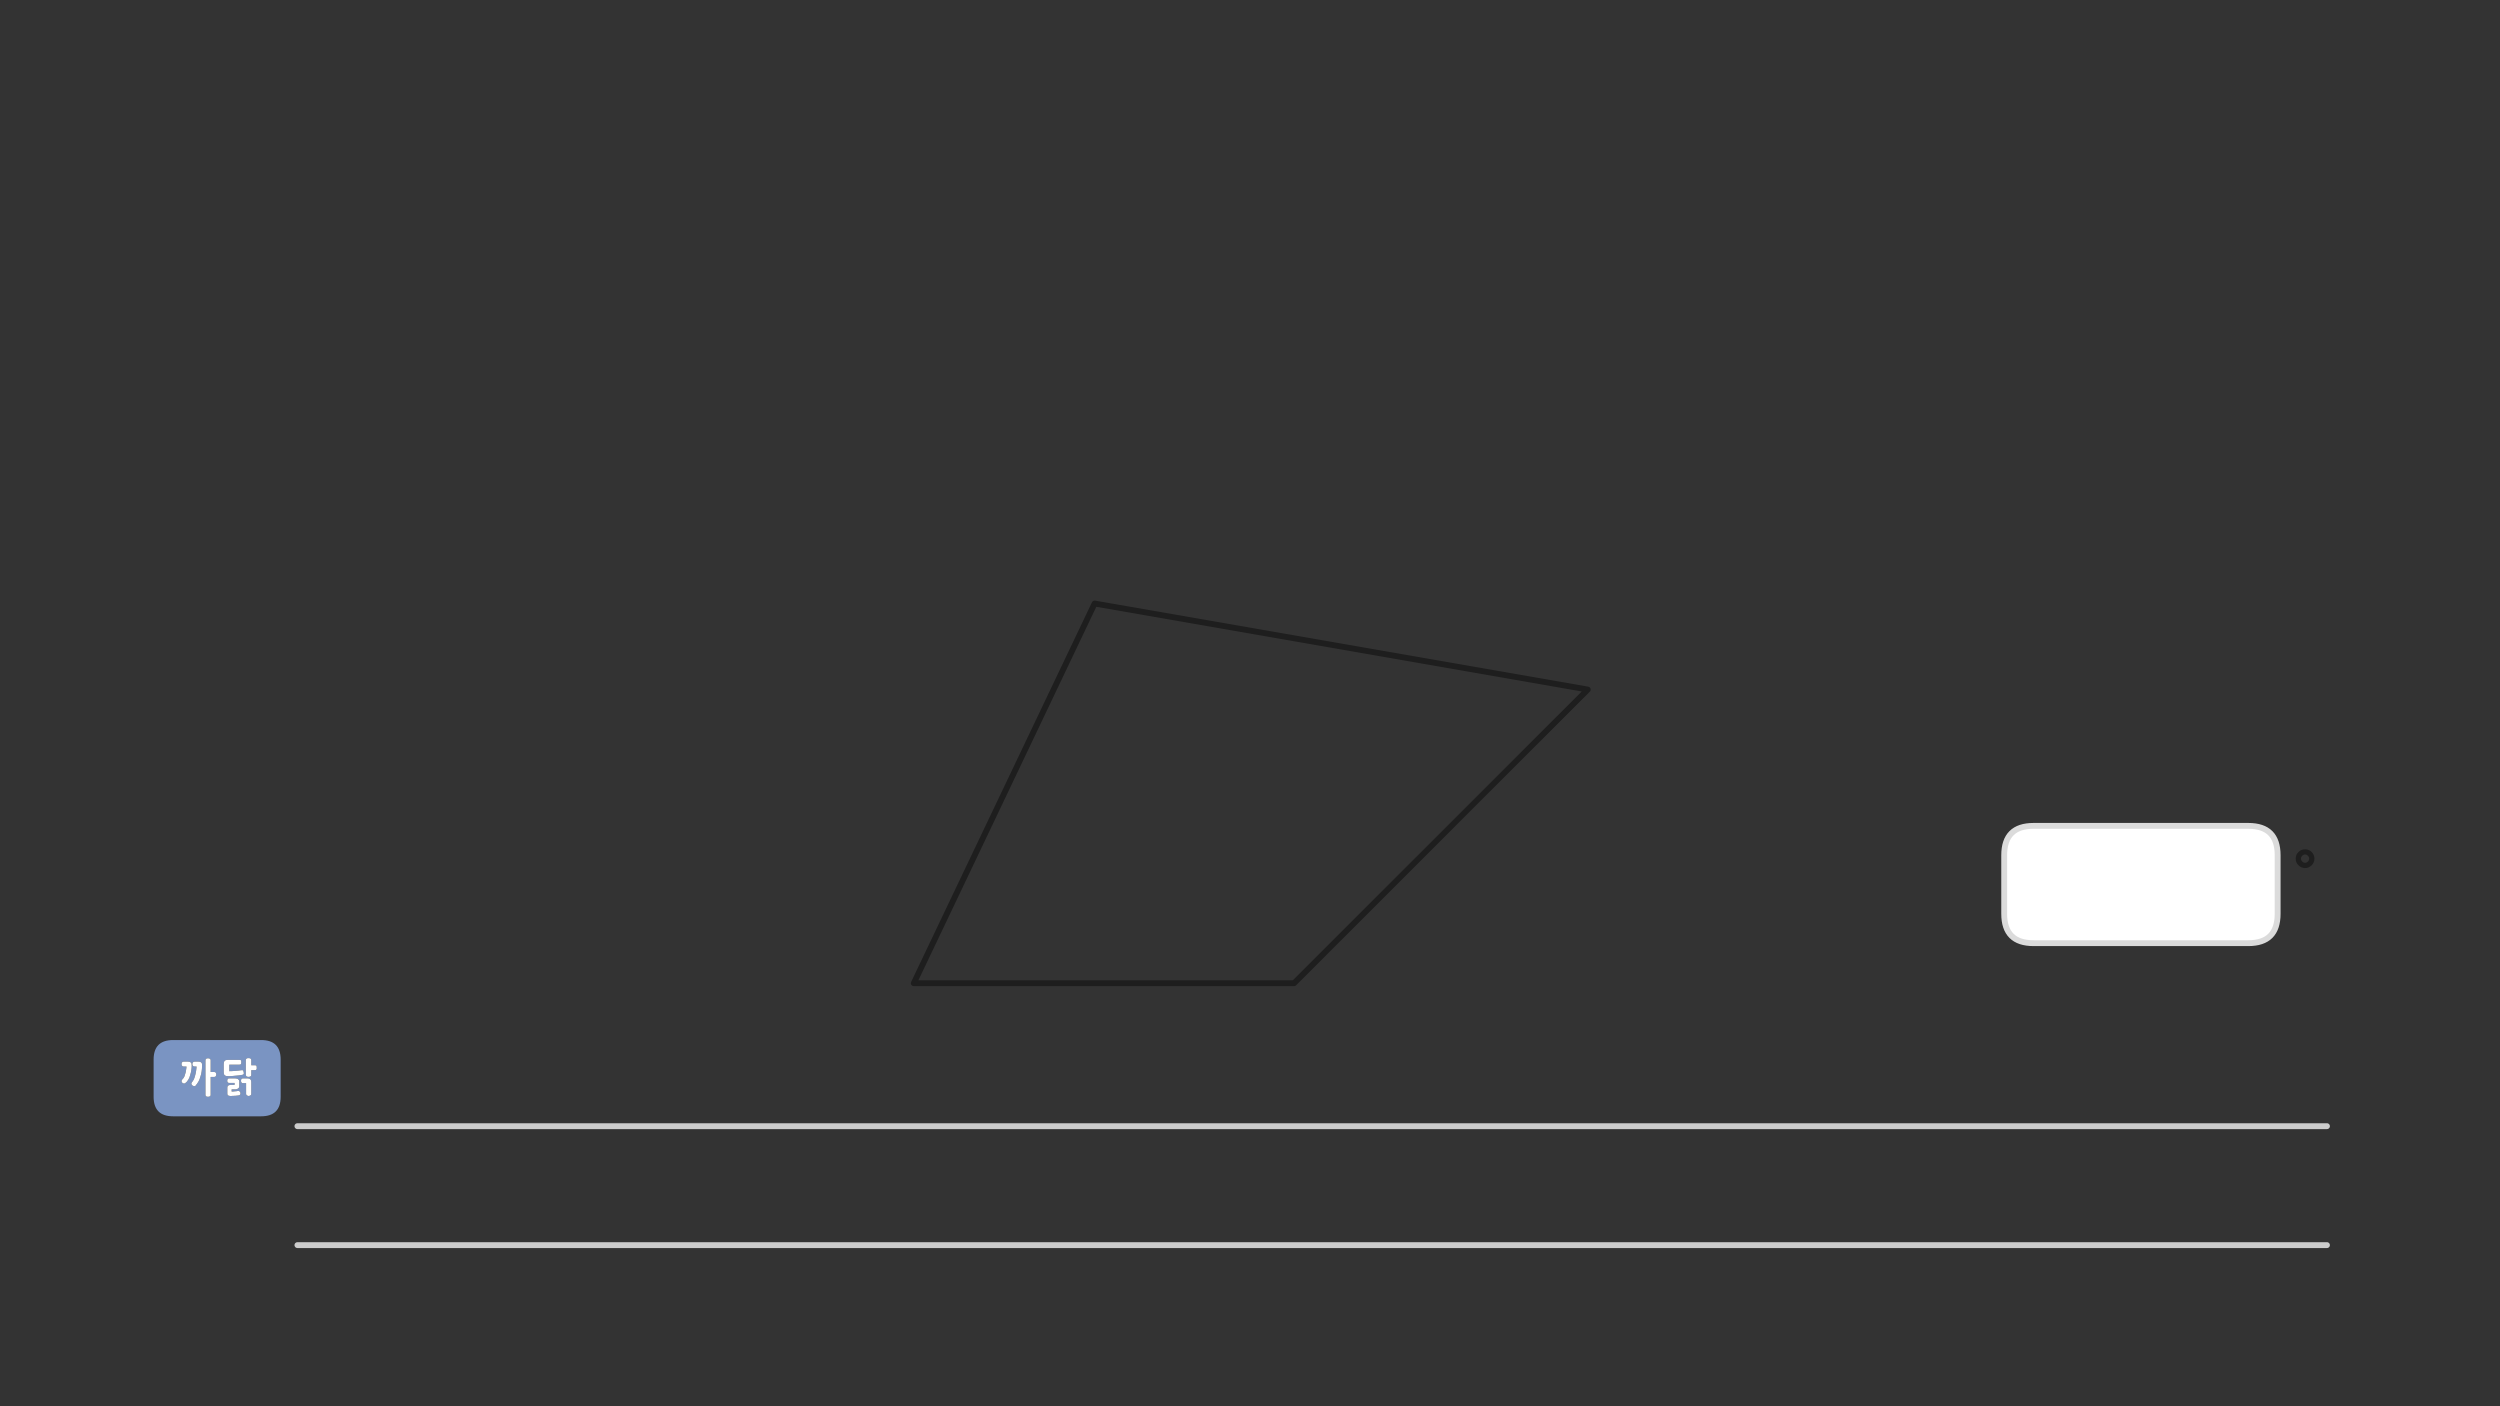 
<svg xmlns="http://www.w3.org/2000/svg" version="1.1" xmlns:xlink="http://www.w3.org/1999/xlink" preserveAspectRatio="none" x="0px" y="0px" width="1280px" height="720px" viewBox="0 0 1280 720">
<rect x="0" y="0" width="1280" height="720" fill="#333333" stroke="none"/>
<defs>
<g id="Layer0_0_FILL">
<path fill="#7A94C2" stroke="none" d="
M 78.65 542.5
L 78.65 561.55
Q 78.65 571.55 88.65 571.55
L 133.7 571.55
Q 143.7 571.55 143.7 561.55
L 143.7 542.5
Q 143.7 532.5 133.7 532.5
L 88.65 532.5
Q 78.65 532.5 78.65 542.5
M 93 544.35
Q 93.1 544.1 93.2 543.95 93.35 543.75 93.5 543.65 93.7 543.55 93.95 543.55
L 96.15 543.55
Q 96.45 543.55 96.75 543.6 97 543.65 97.2 543.7 97.35 543.8 97.55 543.9 97.7 544 97.85 544.15 98.05 544.4 98.1 544.75 98.1 544.95 98.1 545.15 98.15 545.4 98.15 545.6 98.15 546.15 98.1 546.75 98.05 547.3 97.95 547.95 97.85 548.6 97.7 549.25 97.55 549.9 97.35 550.5 97.2 551.15 96.95 551.75 96.7 552.35 96.35 552.9 96 553.45 95.6 553.9 95.25 554.3 94.75 554.65 94.65 554.7 94.5 554.75 94.35 554.8 94.1 554.75 93.9 554.75 93.7 554.65 93.45 554.5 93.25 554.3
L 93.3 554.3
Q 93.15 554.15 93.05 553.95 92.95 553.75 92.95 553.55 92.95 553.3 93.05 553.1 93.1 552.9 93.3 552.7 93.6 552.4 93.85 552.1 94.1 551.75 94.3 551.4 94.45 551 94.6 550.6 94.75 550.2 94.85 549.75 95 549.35 95.1 548.9 95.2 548.45 95.25 547.95 95.35 547.5 95.4 547 95.45 546.55 95.5 546.05
L 93.95 546.05
Q 93.7 546.05 93.5 545.95 93.35 545.85 93.2 545.65 93.1 545.5 93 545.25 92.95 545.05 92.95 544.8 92.95 544.55 93 544.35
M 99.1 543.65
Q 99.3 543.55 99.6 543.55
L 101.55 543.55
Q 101.85 543.55 102.1 543.6 102.4 543.65 102.55 543.7 102.75 543.8 102.9 543.9 103.05 544 103.2 544.15 103.3 544.3 103.35 544.45 103.4 544.6 103.4 544.8 103.4 544.95 103.45 545.2 103.45 545.4 103.45 545.6 103.45 546.35 103.4 547.05 103.35 547.8 103.25 548.5 103.15 549.2 103 549.9 102.85 550.55 102.6 551.25 102.45 551.9 102.2 552.5 102 553.1 101.65 553.7 101.35 554.3 100.95 554.8 100.6 555.35 100.15 555.85 100.05 556 99.85 556.1 99.7 556.15 99.45 556.1 99.25 556.1 99 556 98.8 555.95 98.55 555.8 98.4 555.7 98.25 555.5 98.15 555.35 98.05 555.1 97.95 554.9 98 554.65 98.05 554.45 98.2 554.2 98.5 553.8 98.8 553.4 99.05 552.95 99.3 552.5 99.5 552.05 99.65 551.55 99.85 551.05 99.95 550.5 100.1 550 100.2 549.45 100.35 548.9 100.4 548.35 100.5 547.8 100.55 547.2 100.6 546.65 100.65 546.05
L 99.6 546.05
Q 99.3 546.05 99.1 545.95 98.9 545.9 98.8 545.7 98.6 545.5 98.55 545.3 98.5 545.1 98.5 544.85 98.5 544.55 98.55 544.35 98.6 544.1 98.8 543.95 98.9 543.75 99.1 543.65
M 105.6 542.05
Q 105.8 541.95 106 541.9 106.25 541.85 106.55 541.85 106.95 541.85 107.4 542.05 107.6 542.15 107.75 542.35 107.85 542.55 107.85 542.85
L 107.85 548.85 109.6 548.85
Q 109.95 548.85 110.15 548.95 110.4 549.05 110.5 549.2 110.6 549.4 110.65 549.65 110.75 549.85 110.75 550.1 110.75 550.35 110.65 550.55 110.6 550.8 110.5 551 110.4 551.2 110.15 551.3 109.95 551.4 109.6 551.4
L 107.85 551.4 107.85 560.6
Q 107.85 560.9 107.75 561.05 107.6 561.3 107.4 561.35 106.95 561.55 106.55 561.55 106.25 561.55 106 561.5 105.8 561.45 105.6 561.35 105.4 561.3 105.3 561.05 105.2 560.9 105.2 560.6
L 105.2 542.85
Q 105.2 542.55 105.3 542.35 105.4 542.15 105.6 542.05
M 126.3 541.95
Q 126.4 541.9 126.5 541.85 126.65 541.85 126.75 541.8 126.9 541.8 127 541.75 127.15 541.75 127.3 541.75 127.55 541.75 127.8 541.8 128.05 541.85 128.25 541.95 128.65 542.15 128.65 542.75
L 128.65 545.4 130.55 545.4
Q 130.85 545.4 131.05 545.5 131.25 545.6 131.35 545.75 131.45 546.15 131.45 546.65 131.45 546.9 131.45 547.1 131.4 547.3 131.35 547.5 131.2 547.9 130.55 547.9
L 128.65 547.9 128.65 550.35
Q 128.65 550.65 128.55 550.85 128.45 551.05 128.25 551.15 128.05 551.25 127.8 551.3 127.55 551.35 127.3 551.35 127.15 551.35 127 551.35 126.9 551.3 126.75 551.3 126.65 551.3 126.5 551.25 126.4 551.2 126.3 551.15 126.2 551.1 126.1 551 126.05 550.9 126 550.8 125.9 550.7 125.9 550.6 125.85 550.5 125.85 550.35
L 125.85 542.75
Q 125.85 542.6 125.9 542.5 125.9 542.35 126 542.25 126.05 542.15 126.1 542.1 126.2 542 126.3 541.95
M 116.35 553.35
Q 116.35 553.1 116.4 552.9 116.5 552.65 116.6 552.45 116.7 552.3 116.9 552.2 117.1 552.15 117.4 552.15
L 120.5 552.15
Q 120.9 552.15 121.2 552.25 121.55 552.3 121.85 552.5 122.15 552.7 122.35 553 122.5 553.3 122.5 553.7
L 122.5 556.1
Q 122.5 556.55 122.35 556.85 122.15 557.15 121.85 557.35 121.55 557.55 121.2 557.65 120.9 557.75 120.5 557.75
L 118.6 557.75 118.6 558.85
Q 119.05 558.85 119.45 558.85 119.85 558.8 120.25 558.75 120.6 558.75 121 558.7 121.4 558.65 121.85 558.55 122.15 558.55 122.35 558.6 122.55 558.65 122.7 558.8 122.85 558.95 122.95 559.15 123.05 559.3 123.1 559.55 123.15 559.8 123.1 560.05 123.05 560.25 122.95 560.45 122.85 560.6 122.65 560.7 122.4 560.8 122.15 560.85
L 122.25 560.85
Q 121.75 560.9 121.35 560.95 121.1 560.95 120.85 561 120.65 561 120.4 561.05 120.2 561.05 119.95 561.05 119.75 561.1 119.5 561.1 119.25 561.1 119 561.1 118.7 561.1 118.35 561.15 118.15 561.15 118 561.15 117.8 561.1 117.65 561.1 117.45 561.1 117.3 561.05 117.1 561 117 560.95 116.85 560.9 116.7 560.8 116.6 560.7 116.55 560.6 116.4 560.3 116.4 559.9
L 116.4 556.9
Q 116.4 556.5 116.55 556.2 116.65 555.95 116.95 555.75 117.5 555.45 118.35 555.45
L 120.1 555.45 120.1 554.45 117.4 554.45
Q 117.1 554.45 116.9 554.4 116.7 554.3 116.6 554.15 116.5 554 116.4 553.8 116.35 553.65 116.35 553.35
M 123.6 552.45
Q 123.7 552.3 123.9 552.2 124.1 552.15 124.4 552.15
L 126.95 552.15
Q 127.35 552.15 127.65 552.25 128 552.4 128.2 552.6 128.4 552.85 128.55 553.2 128.65 553.5 128.65 553.9
L 128.65 560.1
Q 128.65 560.35 128.55 560.55 128.4 560.7 128.25 560.85 128.05 561 127.8 561.05 127.55 561.15 127.3 561.15 127.1 561.15 126.85 561.05 126.65 561 126.45 560.85 126 560.6 126 560.1
L 126 554.55 124.4 554.55
Q 124.1 554.55 123.9 554.5 123.7 554.4 123.6 554.2 123.5 554.05 123.45 553.85 123.4 553.65 123.4 553.35 123.4 553.1 123.45 552.9 123.5 552.65 123.6 552.45
M 123.55 543.9
Q 123.55 544.2 123.5 544.45 123.45 544.7 123.35 544.85 123.25 545 123.05 545.05 122.85 545.1 122.55 545.1
L 117.4 545.1 117.4 548
Q 117.4 548.323 117.4 548.45 118.15 548.45 118.9 548.4 119.7 548.4 120.5 548.3 121.3 548.25 122.05 548.15 122.8 548.1 123.55 547.95 123.65 547.95 123.75 547.95 123.9 547.95 124 547.95 124.15 547.95 124.2 547.95 124.3 548 124.4 548 124.4 548.05 124.5 548.15 124.5 548.2 124.6 548.3 124.65 548.4 124.65 548.55 124.7 548.7 124.75 548.9 124.85 549.25 124.85 549.5 124.85 549.75 124.75 549.95 124.5 550.3 123.85 550.35 123.05 550.5 122.25 550.6 121.45 550.7 120.65 550.75 119.85 550.85 119.05 550.9 118.25 550.95 117.4 551 117 551 116.65 550.95 116.35 550.95 116.1 550.95 115.85 550.9 115.6 550.85 115.4 550.8 115.25 550.65 115 550.55 114.9 550.4 114.75 550.25 114.7 550 114.55 549.55 114.55 548.75
L 114.55 544.95
Q 114.55 544.55 114.6 544.25 114.65 543.95 114.7 543.7 114.75 543.45 114.9 543.3 115 543.1 115.25 542.95 115.4 542.85 115.6 542.8 115.85 542.7 116.1 542.7 116.35 542.65 116.65 542.65 117 542.65 117.4 542.65
L 122.55 542.65
Q 122.85 542.65 123.05 542.7 123.25 542.75 123.35 542.85 123.45 542.95 123.5 543.2 123.55 543.5 123.55 543.9 Z"/>

<path fill="#FFFFFF" stroke="none" d="
M 123.5 544.45
Q 123.55 544.2 123.55 543.9 123.55 543.5 123.5 543.2 123.45 542.95 123.35 542.85 123.25 542.75 123.05 542.7 122.85 542.65 122.55 542.65
L 117.4 542.65
Q 117 542.65 116.65 542.65 116.35 542.65 116.1 542.7 115.85 542.7 115.6 542.8 115.4 542.85 115.25 542.95 115 543.1 114.9 543.3 114.75 543.45 114.7 543.7 114.65 543.95 114.6 544.25 114.55 544.55 114.55 544.95
L 114.55 548.75
Q 114.55 549.55 114.7 550 114.75 550.25 114.9 550.4 115 550.55 115.25 550.65 115.4 550.8 115.6 550.85 115.85 550.9 116.1 550.95 116.35 550.95 116.65 550.95 117 551 117.4 551 118.25 550.95 119.05 550.9 119.85 550.85 120.65 550.75 121.45 550.7 122.25 550.6 123.05 550.5 123.85 550.35 124.5 550.3 124.75 549.95 124.85 549.75 124.85 549.5 124.85 549.25 124.75 548.9 124.7 548.7 124.65 548.55 124.65 548.4 124.6 548.3 124.5 548.2 124.5 548.15 124.4 548.05 124.4 548 124.3 548 124.2 547.95 124.15 547.95 124 547.95 123.9 547.95 123.75 547.95 123.65 547.95 123.55 547.95 122.8 548.1 122.05 548.15 121.3 548.25 120.5 548.3 119.7 548.4 118.9 548.4 118.15 548.45 117.4 548.45 117.4 548.323 117.4 548
L 117.4 545.1 122.55 545.1
Q 122.85 545.1 123.05 545.05 123.25 545 123.35 544.85 123.45 544.7 123.5 544.45
M 123.9 552.2
Q 123.7 552.3 123.6 552.45 123.5 552.65 123.45 552.9 123.4 553.1 123.4 553.35 123.4 553.65 123.45 553.85 123.5 554.05 123.6 554.2 123.7 554.4 123.9 554.5 124.1 554.55 124.4 554.55
L 126 554.55 126 560.1
Q 126 560.6 126.45 560.85 126.65 561 126.85 561.05 127.1 561.15 127.3 561.15 127.55 561.15 127.8 561.05 128.05 561 128.25 560.85 128.4 560.7 128.55 560.55 128.65 560.35 128.65 560.1
L 128.65 553.9
Q 128.65 553.5 128.55 553.2 128.4 552.85 128.2 552.6 128 552.4 127.65 552.25 127.35 552.15 126.95 552.15
L 124.4 552.15
Q 124.1 552.15 123.9 552.2
M 116.4 552.9
Q 116.35 553.1 116.35 553.35 116.35 553.65 116.4 553.8 116.5 554 116.6 554.15 116.7 554.3 116.9 554.4 117.1 554.45 117.4 554.45
L 120.1 554.45 120.1 555.45 118.35 555.45
Q 117.5 555.45 116.95 555.75 116.65 555.95 116.55 556.2 116.4 556.5 116.4 556.9
L 116.4 559.9
Q 116.4 560.3 116.55 560.6 116.6 560.7 116.7 560.8 116.85 560.9 117 560.95 117.1 561 117.3 561.05 117.45 561.1 117.65 561.1 117.8 561.1 118 561.15 118.15 561.15 118.35 561.15 118.7 561.1 119 561.1 119.25 561.1 119.5 561.1 119.75 561.1 119.95 561.05 120.2 561.05 120.4 561.05 120.65 561 120.85 561 121.1 560.95 121.35 560.95 121.75 560.9 122.25 560.85
L 122.15 560.85
Q 122.4 560.8 122.65 560.7 122.85 560.6 122.95 560.45 123.05 560.25 123.1 560.05 123.15 559.8 123.1 559.55 123.05 559.3 122.95 559.15 122.85 558.95 122.7 558.8 122.55 558.65 122.35 558.6 122.15 558.55 121.85 558.55 121.4 558.65 121 558.7 120.6 558.75 120.25 558.75 119.85 558.8 119.45 558.85 119.05 558.85 118.6 558.85
L 118.6 557.75 120.5 557.75
Q 120.9 557.75 121.2 557.65 121.55 557.55 121.85 557.35 122.15 557.15 122.35 556.85 122.5 556.55 122.5 556.1
L 122.5 553.7
Q 122.5 553.3 122.35 553 122.15 552.7 121.85 552.5 121.55 552.3 121.2 552.25 120.9 552.15 120.5 552.15
L 117.4 552.15
Q 117.1 552.15 116.9 552.2 116.7 552.3 116.6 552.45 116.5 552.65 116.4 552.9
M 126.5 541.85
Q 126.4 541.9 126.3 541.95 126.2 542 126.1 542.1 126.05 542.15 126 542.25 125.9 542.35 125.9 542.5 125.85 542.6 125.85 542.75
L 125.85 550.35
Q 125.85 550.5 125.9 550.6 125.9 550.7 126 550.8 126.05 550.9 126.1 551 126.2 551.1 126.3 551.15 126.4 551.2 126.5 551.25 126.65 551.3 126.75 551.3 126.9 551.3 127 551.35 127.15 551.35 127.3 551.35 127.55 551.35 127.8 551.3 128.05 551.25 128.25 551.15 128.45 551.05 128.55 550.85 128.65 550.65 128.65 550.35
L 128.65 547.9 130.55 547.9
Q 131.2 547.9 131.35 547.5 131.4 547.3 131.45 547.1 131.45 546.9 131.45 546.65 131.45 546.15 131.35 545.75 131.25 545.6 131.05 545.5 130.85 545.4 130.55 545.4
L 128.65 545.4 128.65 542.75
Q 128.65 542.15 128.25 541.95 128.05 541.85 127.8 541.8 127.55 541.75 127.3 541.75 127.15 541.75 127 541.75 126.9 541.8 126.75 541.8 126.65 541.85 126.5 541.85
M 106 541.9
Q 105.8 541.95 105.6 542.05 105.4 542.15 105.3 542.35 105.2 542.55 105.2 542.85
L 105.2 560.6
Q 105.2 560.9 105.3 561.05 105.4 561.3 105.6 561.35 105.8 561.45 106 561.5 106.25 561.55 106.55 561.55 106.95 561.55 107.4 561.35 107.6 561.3 107.75 561.05 107.85 560.9 107.85 560.6
L 107.85 551.4 109.6 551.4
Q 109.95 551.4 110.15 551.3 110.4 551.2 110.5 551 110.6 550.8 110.65 550.55 110.75 550.35 110.75 550.1 110.75 549.85 110.65 549.65 110.6 549.4 110.5 549.2 110.4 549.05 110.15 548.95 109.95 548.85 109.6 548.85
L 107.85 548.85 107.85 542.85
Q 107.85 542.55 107.75 542.35 107.6 542.15 107.4 542.05 106.95 541.85 106.55 541.85 106.25 541.85 106 541.9
M 99.6 543.55
Q 99.3 543.55 99.1 543.65 98.9 543.75 98.8 543.95 98.6 544.1 98.55 544.35 98.5 544.55 98.5 544.85 98.5 545.1 98.55 545.3 98.6 545.5 98.8 545.7 98.9 545.9 99.1 545.95 99.3 546.05 99.6 546.05
L 100.65 546.05
Q 100.6 546.65 100.55 547.2 100.5 547.8 100.4 548.35 100.35 548.9 100.2 549.45 100.1 550 99.95 550.5 99.85 551.05 99.65 551.55 99.5 552.05 99.3 552.5 99.05 552.95 98.8 553.4 98.5 553.8 98.2 554.2 98.05 554.45 98 554.65 97.95 554.9 98.05 555.1 98.15 555.35 98.25 555.5 98.4 555.7 98.55 555.8 98.8 555.95 99 556 99.25 556.1 99.45 556.1 99.7 556.15 99.85 556.1 100.05 556 100.15 555.85 100.6 555.35 100.95 554.8 101.35 554.3 101.65 553.7 102 553.1 102.2 552.5 102.45 551.9 102.6 551.25 102.85 550.55 103 549.9 103.15 549.2 103.25 548.5 103.35 547.8 103.4 547.05 103.45 546.35 103.45 545.6 103.45 545.4 103.45 545.2 103.4 544.95 103.4 544.8 103.4 544.6 103.35 544.45 103.3 544.3 103.2 544.15 103.05 544 102.9 543.9 102.75 543.8 102.55 543.7 102.4 543.65 102.1 543.6 101.85 543.55 101.55 543.55
L 99.6 543.55
M 93.2 543.95
Q 93.1 544.1 93 544.35 92.95 544.55 92.95 544.8 92.95 545.05 93 545.25 93.1 545.5 93.2 545.65 93.35 545.85 93.5 545.95 93.7 546.05 93.95 546.05
L 95.5 546.05
Q 95.45 546.55 95.4 547 95.35 547.5 95.25 547.95 95.2 548.45 95.1 548.9 95 549.35 94.85 549.75 94.75 550.2 94.6 550.6 94.45 551 94.3 551.4 94.1 551.75 93.85 552.1 93.6 552.4 93.3 552.7 93.1 552.9 93.05 553.1 92.95 553.3 92.95 553.55 92.95 553.75 93.05 553.95 93.15 554.15 93.3 554.3
L 93.25 554.3
Q 93.45 554.5 93.7 554.65 93.9 554.75 94.1 554.75 94.35 554.8 94.5 554.75 94.65 554.7 94.75 554.65 95.25 554.3 95.6 553.9 96 553.45 96.35 552.9 96.7 552.35 96.95 551.75 97.2 551.15 97.35 550.5 97.55 549.9 97.7 549.25 97.85 548.6 97.95 547.95 98.05 547.3 98.1 546.75 98.15 546.15 98.15 545.6 98.15 545.4 98.1 545.15 98.1 544.95 98.1 544.75 98.05 544.4 97.85 544.15 97.7 544 97.55 543.9 97.35 543.8 97.2 543.7 97 543.65 96.75 543.6 96.45 543.55 96.15 543.55
L 93.95 543.55
Q 93.7 543.55 93.5 543.65 93.35 543.75 93.2 543.95
M 1166.15 437.85
Q 1166.15 422.85 1151.15 422.85
L 1041.15 422.85
Q 1026.15 422.85 1026.15 437.85
L 1026.15 467.9
Q 1026.15 482.9 1041.15 482.9
L 1151.15 482.9
Q 1166.15 482.9 1166.15 467.9
L 1166.15 437.85 Z"/>

<path fill="#1E1E1E" stroke="none" d="
M 1184.6 437.75
Q 1184.25 436.85 1183.6 436.25 1182.95 435.6 1182.1 435.2 1181.2 434.85 1180.2 434.85 1179.2 434.85 1178.3 435.2 1177.45 435.6 1176.8 436.25 1176.15 436.85 1175.75 437.75 1175.4 438.65 1175.4 439.6 1175.4 440.65 1175.75 441.5 1176.15 442.4 1176.8 443 1177.45 443.65 1178.3 444.05 1179.2 444.45 1180.2 444.45 1181.2 444.45 1182.1 444.05 1182.95 443.65 1183.6 443 1184.25 442.4 1184.6 441.5 1185 440.65 1185 439.6 1185 438.65 1184.6 437.75
M 1180.2 437.5
Q 1181.05 437.5 1181.65 438.15 1182.3 438.8 1182.3 439.6 1182.3 440.45 1181.65 441.1 1181.05 441.75 1180.2 441.75 1179.35 441.75 1178.75 441.1 1178.1 440.45 1178.1 439.6 1178.1 438.8 1178.75 438.15 1179.35 437.5 1180.2 437.5 Z"/>
</g>

<path id="Layer0_0_1_STROKES" stroke="#DBDBDB" stroke-width="3" stroke-linejoin="round" stroke-linecap="round" fill="none" d="
M 1041.15 422.85
L 1151.15 422.85
Q 1166.15 422.85 1166.15 437.85
L 1166.15 467.9
Q 1166.15 482.9 1151.15 482.9
L 1041.15 482.9
Q 1026.15 482.9 1026.15 467.9
L 1026.15 437.85
Q 1026.15 422.85 1041.15 422.85 Z"/>

<path id="Layer0_0_2_STROKES" stroke="#1E1E1E" stroke-width="3" stroke-linejoin="round" stroke-linecap="round" fill="none" d="
M 560.45 309
L 812.95 353.05 662.55 503.4 467.85 503.4 560.45 309 Z"/>

<path id="Duplicate_Items_Folder_fdbdfbd3434_copy_7_0_Layer1_0_1_STROKES" stroke="#CCCCCC" stroke-width="3" stroke-linejoin="round" stroke-linecap="round" fill="none" d="
M -519.433 -3.95
L 519.512 -3.95"/>

<path id="Duplicate_Items_Folder_fdbdfbd3434_copy_7_0_Layer1_1_1_STROKES" stroke="#CCCCCC" stroke-width="3" stroke-linejoin="round" stroke-linecap="round" fill="none" d="
M -519.433 57
L 519.512 57"/>
</defs>

<g transform="matrix( 1, 0, 0, 1, 0,0) ">
<use xlink:href="#Layer0_0_FILL"/>

<use xlink:href="#Layer0_0_1_STROKES"/>

<use xlink:href="#Layer0_0_2_STROKES"/>
</g>

<g transform="matrix( 1, 0, 0, 1, 671.95,580.55) ">
<g transform="matrix( 0.933, 0, 0, 1, -618.4,-627.05) ">
<use xlink:href="#Duplicate_Items_Folder_fdbdfbd3434_copy_7_0_Layer1_0_1_STROKES" transform="matrix( 1.072, 0, 0, 1, 662.65,627.05) "/>
</g>

<g transform="matrix( 0.933, 0, 0, 1, -618.4,-566.1) ">
<use xlink:href="#Duplicate_Items_Folder_fdbdfbd3434_copy_7_0_Layer1_1_1_STROKES" transform="matrix( 1.072, 0, 0, 1, 662.65,566.05) "/>
</g>
</g>
</svg>
